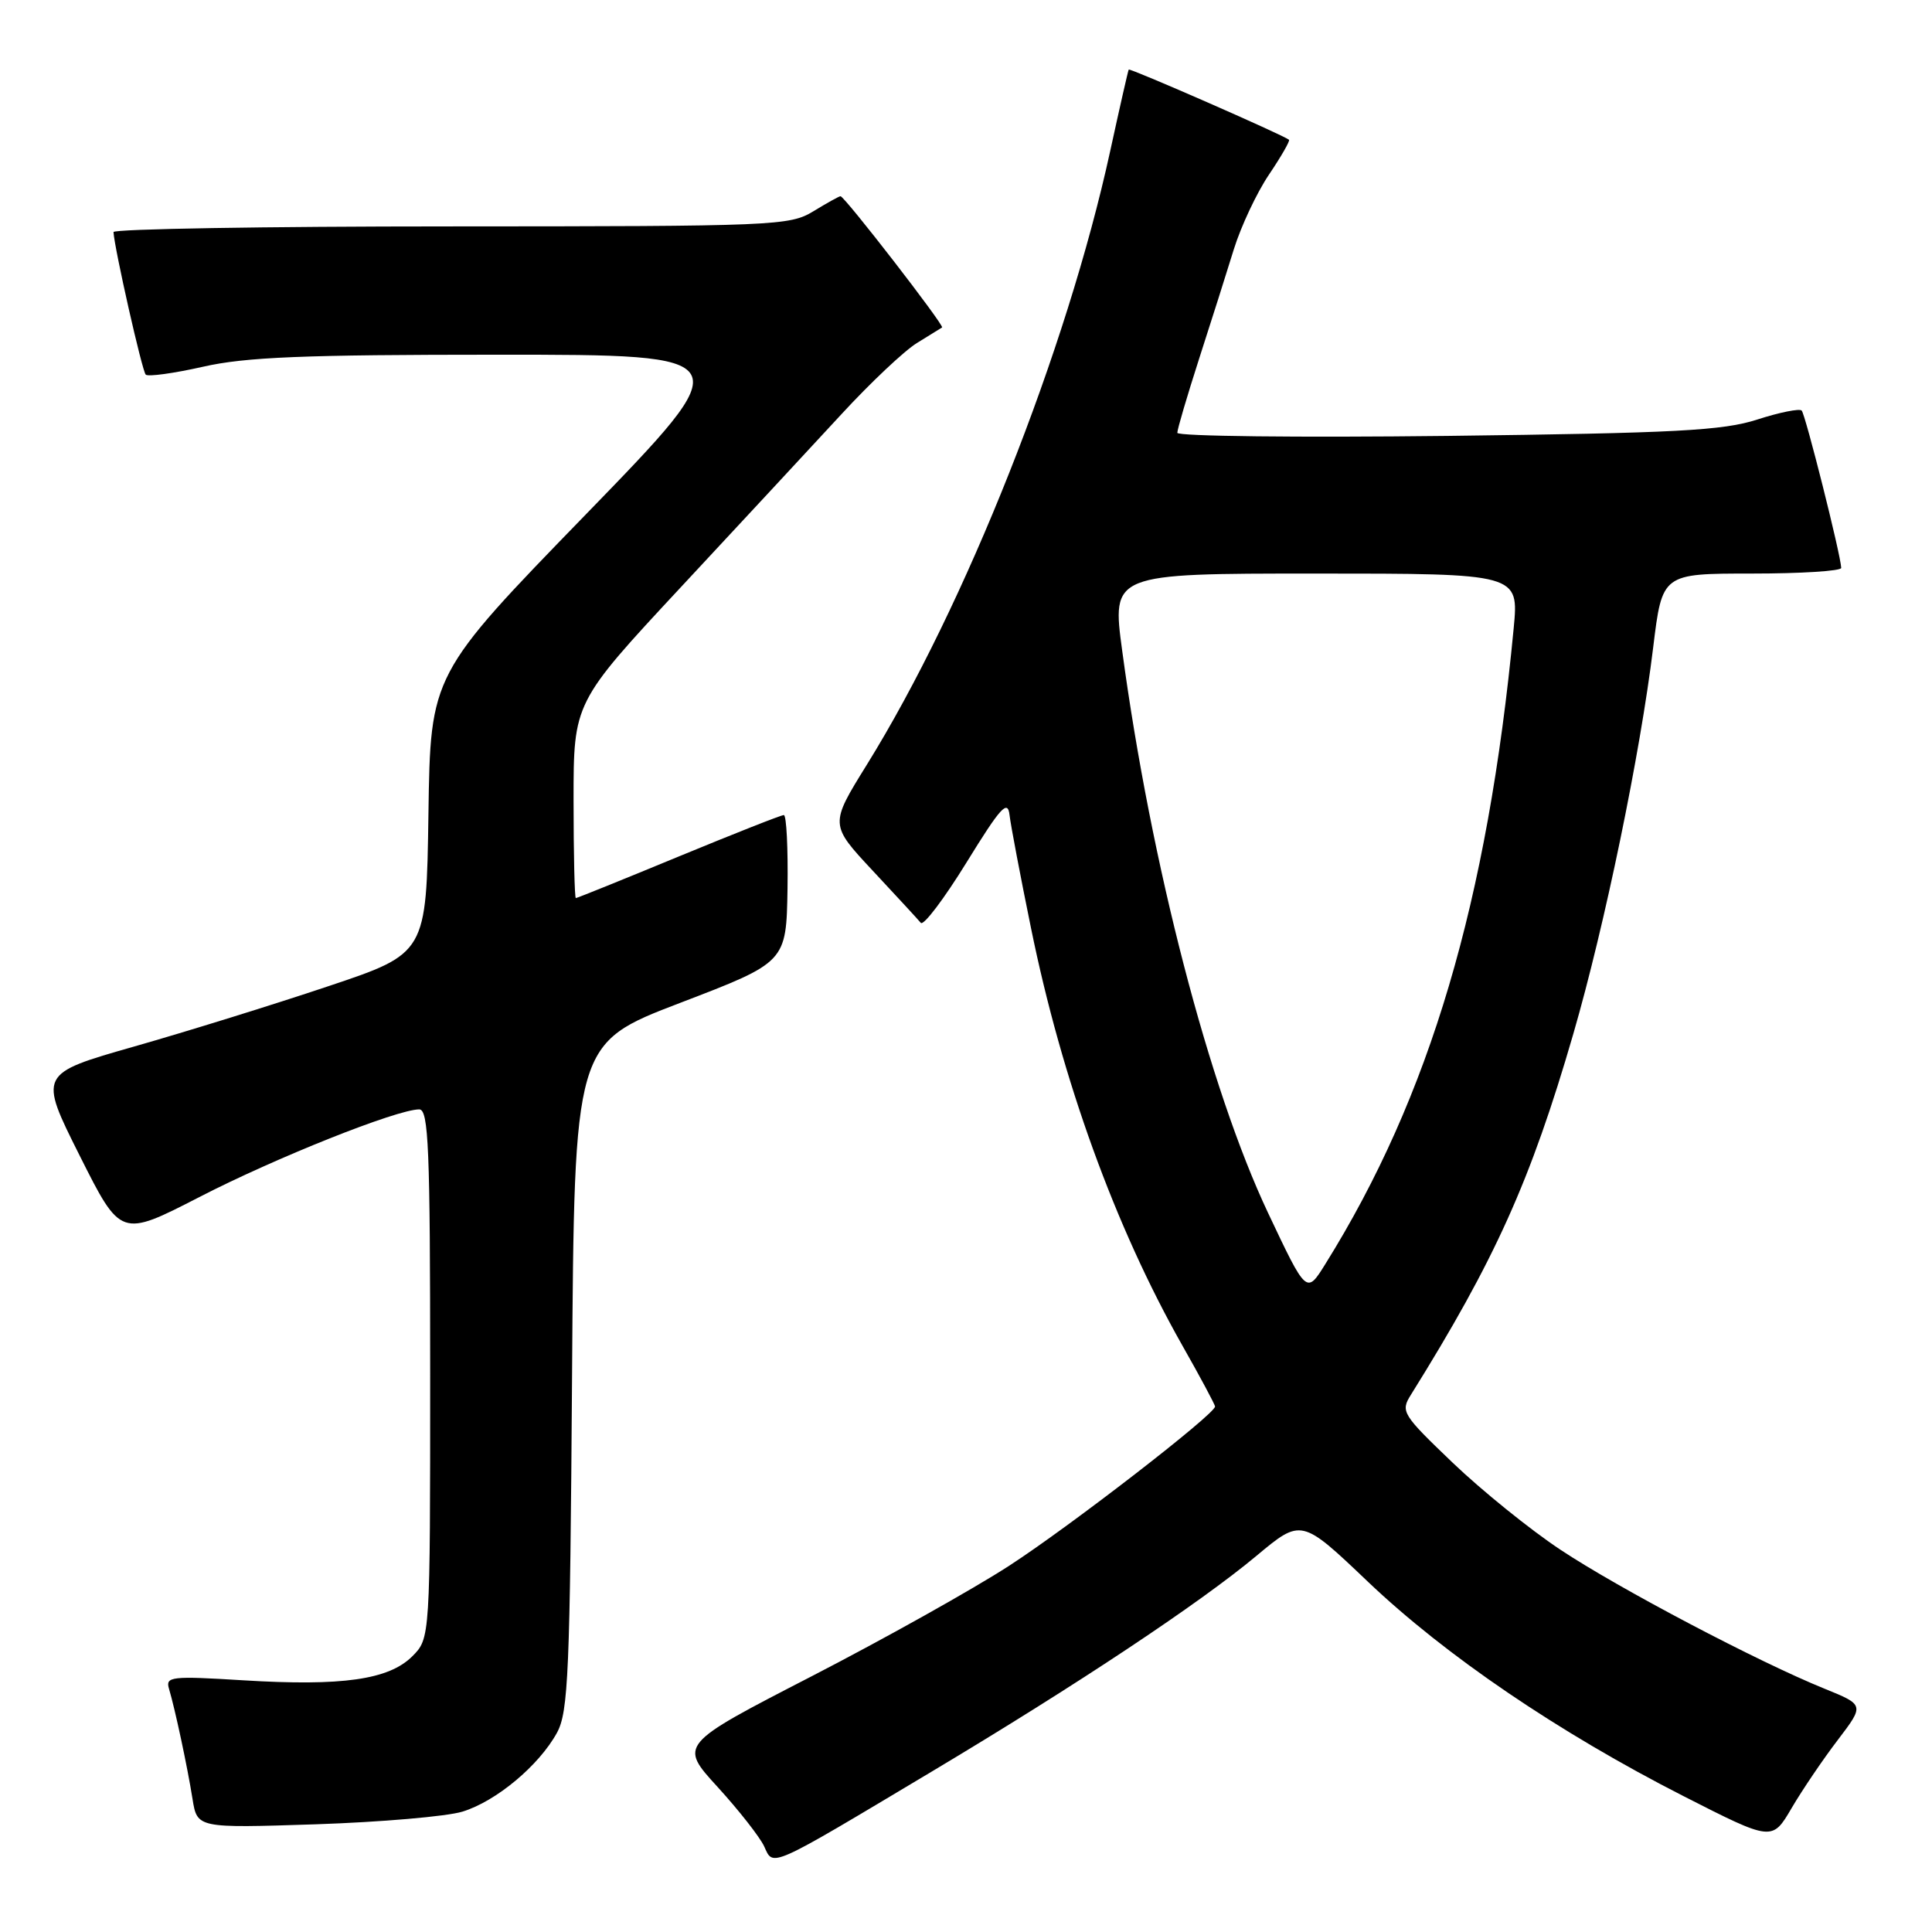 <?xml version="1.0" encoding="UTF-8" standalone="no"?>
<!DOCTYPE svg PUBLIC "-//W3C//DTD SVG 1.1//EN" "http://www.w3.org/Graphics/SVG/1.1/DTD/svg11.dtd" >
<svg xmlns="http://www.w3.org/2000/svg" xmlns:xlink="http://www.w3.org/1999/xlink" version="1.1" viewBox="0 0 256 256">
 <g >
 <path fill="currentColor"
d=" M 123.45 234.75 C 142.77 223.20 158.92 212.47 166.47 206.17 C 172.44 201.19 172.44 201.19 181.26 209.59 C 191.57 219.40 206.53 229.56 223.06 237.99 C 234.82 243.98 234.82 243.98 237.40 239.58 C 238.82 237.16 241.57 233.10 243.52 230.55 C 247.05 225.91 247.05 225.91 241.78 223.77 C 232.98 220.21 214.48 210.47 206.77 205.35 C 202.77 202.70 196.35 197.51 192.50 193.83 C 185.79 187.41 185.56 187.03 186.95 184.82 C 198.09 166.96 202.83 156.45 208.47 137.00 C 212.64 122.63 217.34 99.90 219.06 85.75 C 220.25 76.00 220.25 76.00 232.12 76.00 C 238.66 76.00 243.99 75.66 243.97 75.25 C 243.91 73.52 239.22 54.89 238.73 54.40 C 238.44 54.11 235.79 54.64 232.85 55.59 C 228.31 57.06 222.07 57.39 191.75 57.76 C 172.09 57.99 156.00 57.81 156.00 57.35 C 156.00 56.88 157.31 52.45 158.90 47.50 C 160.50 42.55 162.57 36.02 163.50 33.00 C 164.44 29.98 166.53 25.53 168.15 23.13 C 169.77 20.73 170.96 18.65 170.80 18.52 C 169.99 17.87 149.70 8.98 149.56 9.22 C 149.47 9.38 148.37 14.22 147.11 20.00 C 141.37 46.35 127.92 80.27 114.86 101.33 C 109.94 109.26 109.94 109.26 115.65 115.38 C 118.79 118.75 121.66 121.85 122.01 122.28 C 122.37 122.71 125.09 119.11 128.07 114.28 C 132.60 106.93 133.53 105.91 133.77 108.00 C 133.93 109.38 135.21 116.11 136.61 122.96 C 140.72 143.12 147.74 162.50 156.63 178.22 C 159.04 182.46 161.00 186.13 161.00 186.37 C 161.00 187.38 141.83 202.21 133.75 207.45 C 128.94 210.57 117.12 217.18 107.48 222.15 C 89.96 231.18 89.96 231.18 95.10 236.80 C 97.92 239.89 100.69 243.43 101.26 244.66 C 102.50 247.39 101.72 247.74 123.45 234.75 Z  M 61.28 240.05 C 65.75 238.68 71.42 233.94 73.80 229.60 C 75.31 226.84 75.53 221.65 75.80 182.38 C 76.10 138.25 76.10 138.25 90.14 132.88 C 104.19 127.50 104.19 127.50 104.35 117.75 C 104.43 112.39 104.21 108.00 103.86 108.00 C 103.50 108.00 97.23 110.48 89.91 113.50 C 82.59 116.53 76.47 119.00 76.30 119.00 C 76.14 119.00 76.00 113.17 76.00 106.04 C 76.00 93.08 76.00 93.08 90.25 77.77 C 98.09 69.35 107.65 59.05 111.50 54.88 C 115.35 50.70 119.85 46.46 121.50 45.45 C 123.15 44.43 124.65 43.51 124.83 43.39 C 125.18 43.16 111.91 26.00 111.37 26.00 C 111.19 26.00 109.57 26.90 107.77 28.00 C 104.63 29.91 102.71 29.99 59.75 30.00 C 35.14 30.00 15.02 30.34 15.04 30.75 C 15.15 32.87 18.83 49.17 19.31 49.64 C 19.61 49.94 23.02 49.47 26.88 48.60 C 32.52 47.31 40.20 47.00 66.03 47.00 C 98.17 47.00 98.17 47.00 77.61 68.18 C 57.04 89.36 57.04 89.36 56.77 107.84 C 56.50 126.33 56.50 126.33 43.50 130.68 C 36.35 133.08 24.79 136.67 17.81 138.66 C 5.12 142.28 5.12 142.28 10.56 153.13 C 16.00 163.97 16.00 163.97 26.41 158.62 C 36.49 153.42 52.60 147.00 55.55 147.00 C 56.79 147.00 57.00 152.12 57.00 182.05 C 57.00 217.09 57.00 217.09 54.63 219.47 C 51.52 222.57 45.35 223.45 32.25 222.65 C 22.68 222.06 21.91 222.15 22.39 223.76 C 23.20 226.47 24.83 234.10 25.51 238.37 C 26.13 242.24 26.13 242.24 41.82 241.73 C 50.44 241.44 59.20 240.69 61.28 240.05 Z  M 168.04 160.75 C 160.23 144.23 152.51 114.51 148.70 86.25 C 147.31 76.00 147.31 76.00 174.29 76.00 C 201.26 76.00 201.26 76.00 200.57 83.25 C 197.12 119.44 189.47 145.27 175.61 167.50 C 173.12 171.50 173.12 171.50 168.04 160.75 Z "/>
</g>
</svg>